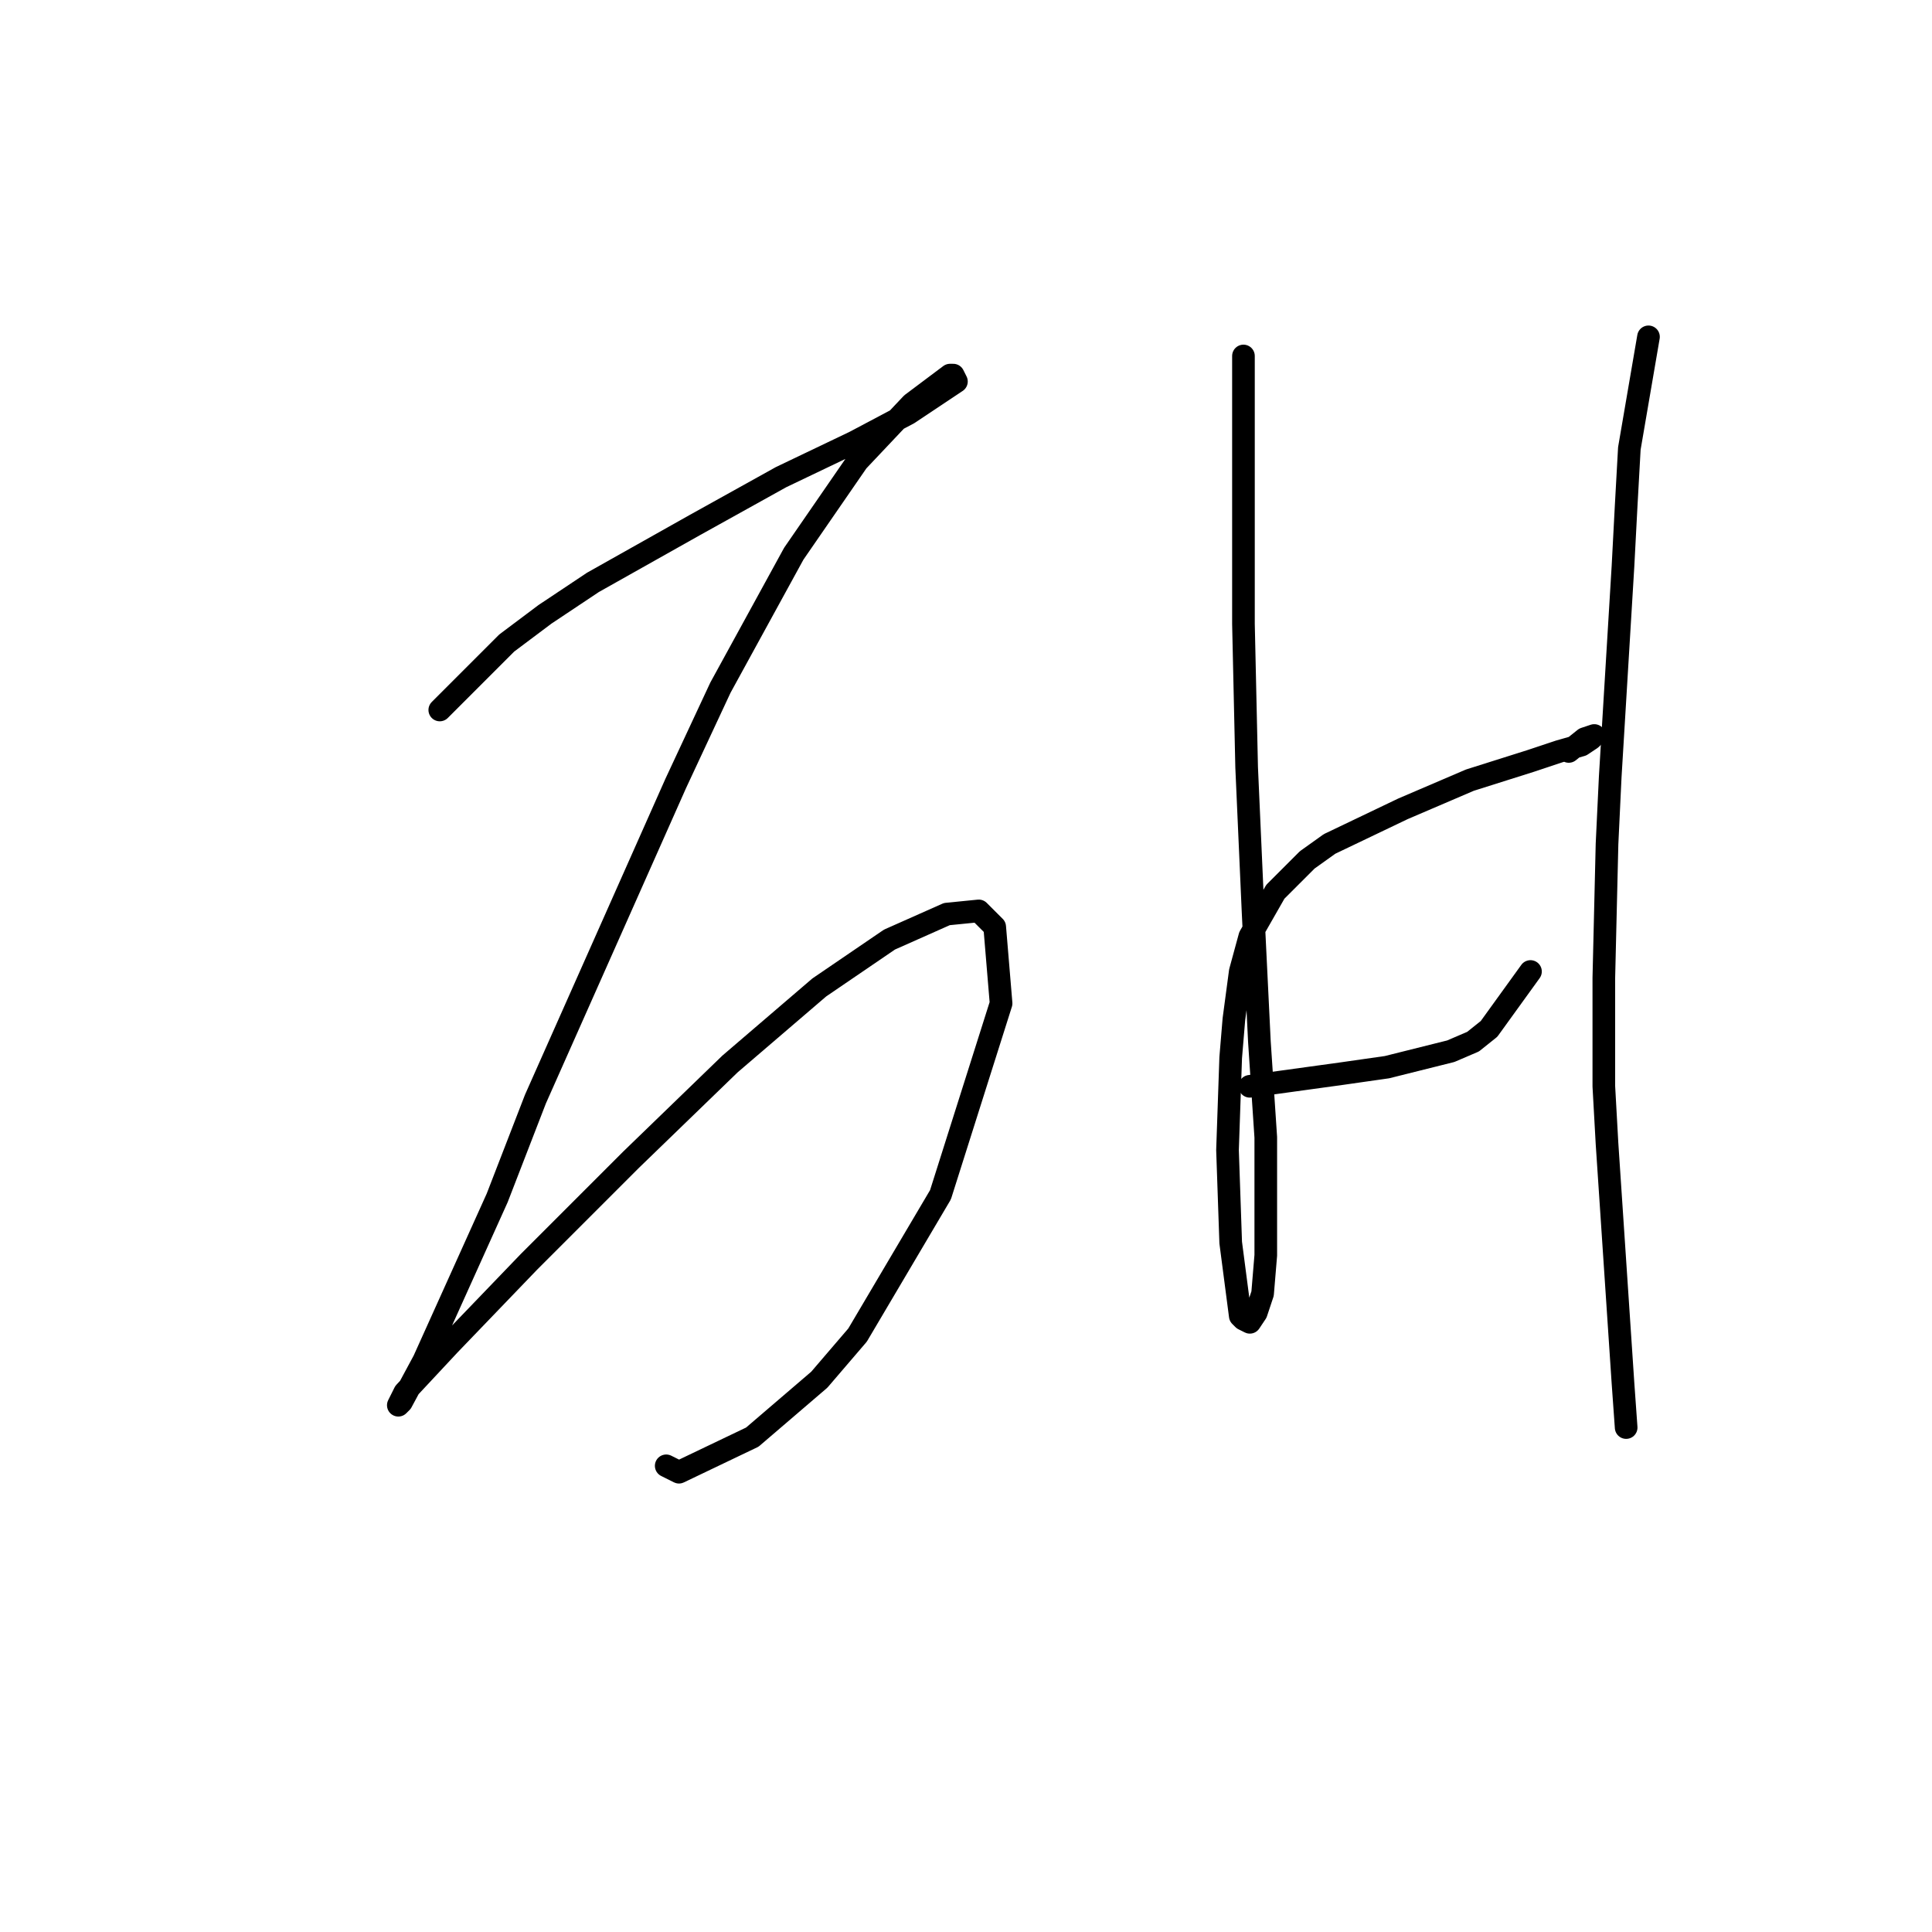 <?xml version="1.0" standalone="no"?>
    <svg width="256" height="256" xmlns="http://www.w3.org/2000/svg" version="1.1">
    <polyline stroke="black" stroke-width="3" stroke-linecap="round" fill="transparent" stroke-linejoin="round" points="58.273 94.076 67.147 85.202 72.218 81.398 78.557 77.173 92.08 69.566 103.489 63.227 113.209 58.579 120.393 54.776 125.464 51.395 126.732 50.55 126.309 49.705 125.886 49.705 120.815 53.508 113.631 61.114 105.18 73.369 95.46 91.118 89.544 103.795 70.95 145.631 65.879 158.732 56.16 180.283 53.202 185.777 52.779 186.2 53.624 184.509 59.54 178.17 70.105 167.183 83.628 153.661 96.728 140.983 108.56 130.841 117.857 124.502 125.464 121.121 129.69 120.699 131.803 122.812 132.648 132.954 124.619 158.309 113.631 176.903 108.56 182.819 99.686 190.425 89.967 195.074 88.276 194.229 88.276 194.229 " />
        <polyline stroke="black" stroke-width="3" stroke-linecap="round" fill="transparent" stroke-linejoin="round" points="164.764 47.169 164.764 58.579 164.764 73.792 164.764 82.666 165.187 101.683 166.032 120.699 166.877 138.025 167.722 150.702 167.722 155.773 167.722 166.338 167.3 171.409 166.455 173.945 165.609 175.212 164.764 174.79 164.342 174.367 163.074 164.648 162.651 152.393 163.074 140.138 163.496 135.067 164.342 128.728 165.609 124.08 168.99 118.163 173.216 113.938 176.174 111.825 185.893 107.176 191.81 104.641 194.768 103.373 202.797 100.837 206.6 99.57 209.558 98.724 210.826 97.879 211.249 97.457 209.981 97.879 207.868 99.57 207.868 99.57 " />
        <polyline stroke="black" stroke-width="3" stroke-linecap="round" fill="transparent" stroke-linejoin="round" points="165.609 143.941 177.864 142.251 180.822 141.828 183.781 141.406 190.542 139.715 192.232 139.293 195.19 138.025 197.303 136.335 202.797 128.728 202.797 128.728 " />
        <polyline stroke="black" stroke-width="3" stroke-linecap="round" fill="transparent" stroke-linejoin="round" points="218.433 44.634 215.897 59.424 215.474 67.031 215.052 75.06 213.362 102.95 212.939 111.825 212.516 129.573 212.516 143.941 212.939 151.548 215.052 183.242 215.474 189.158 215.474 189.158 " />
        </svg>
